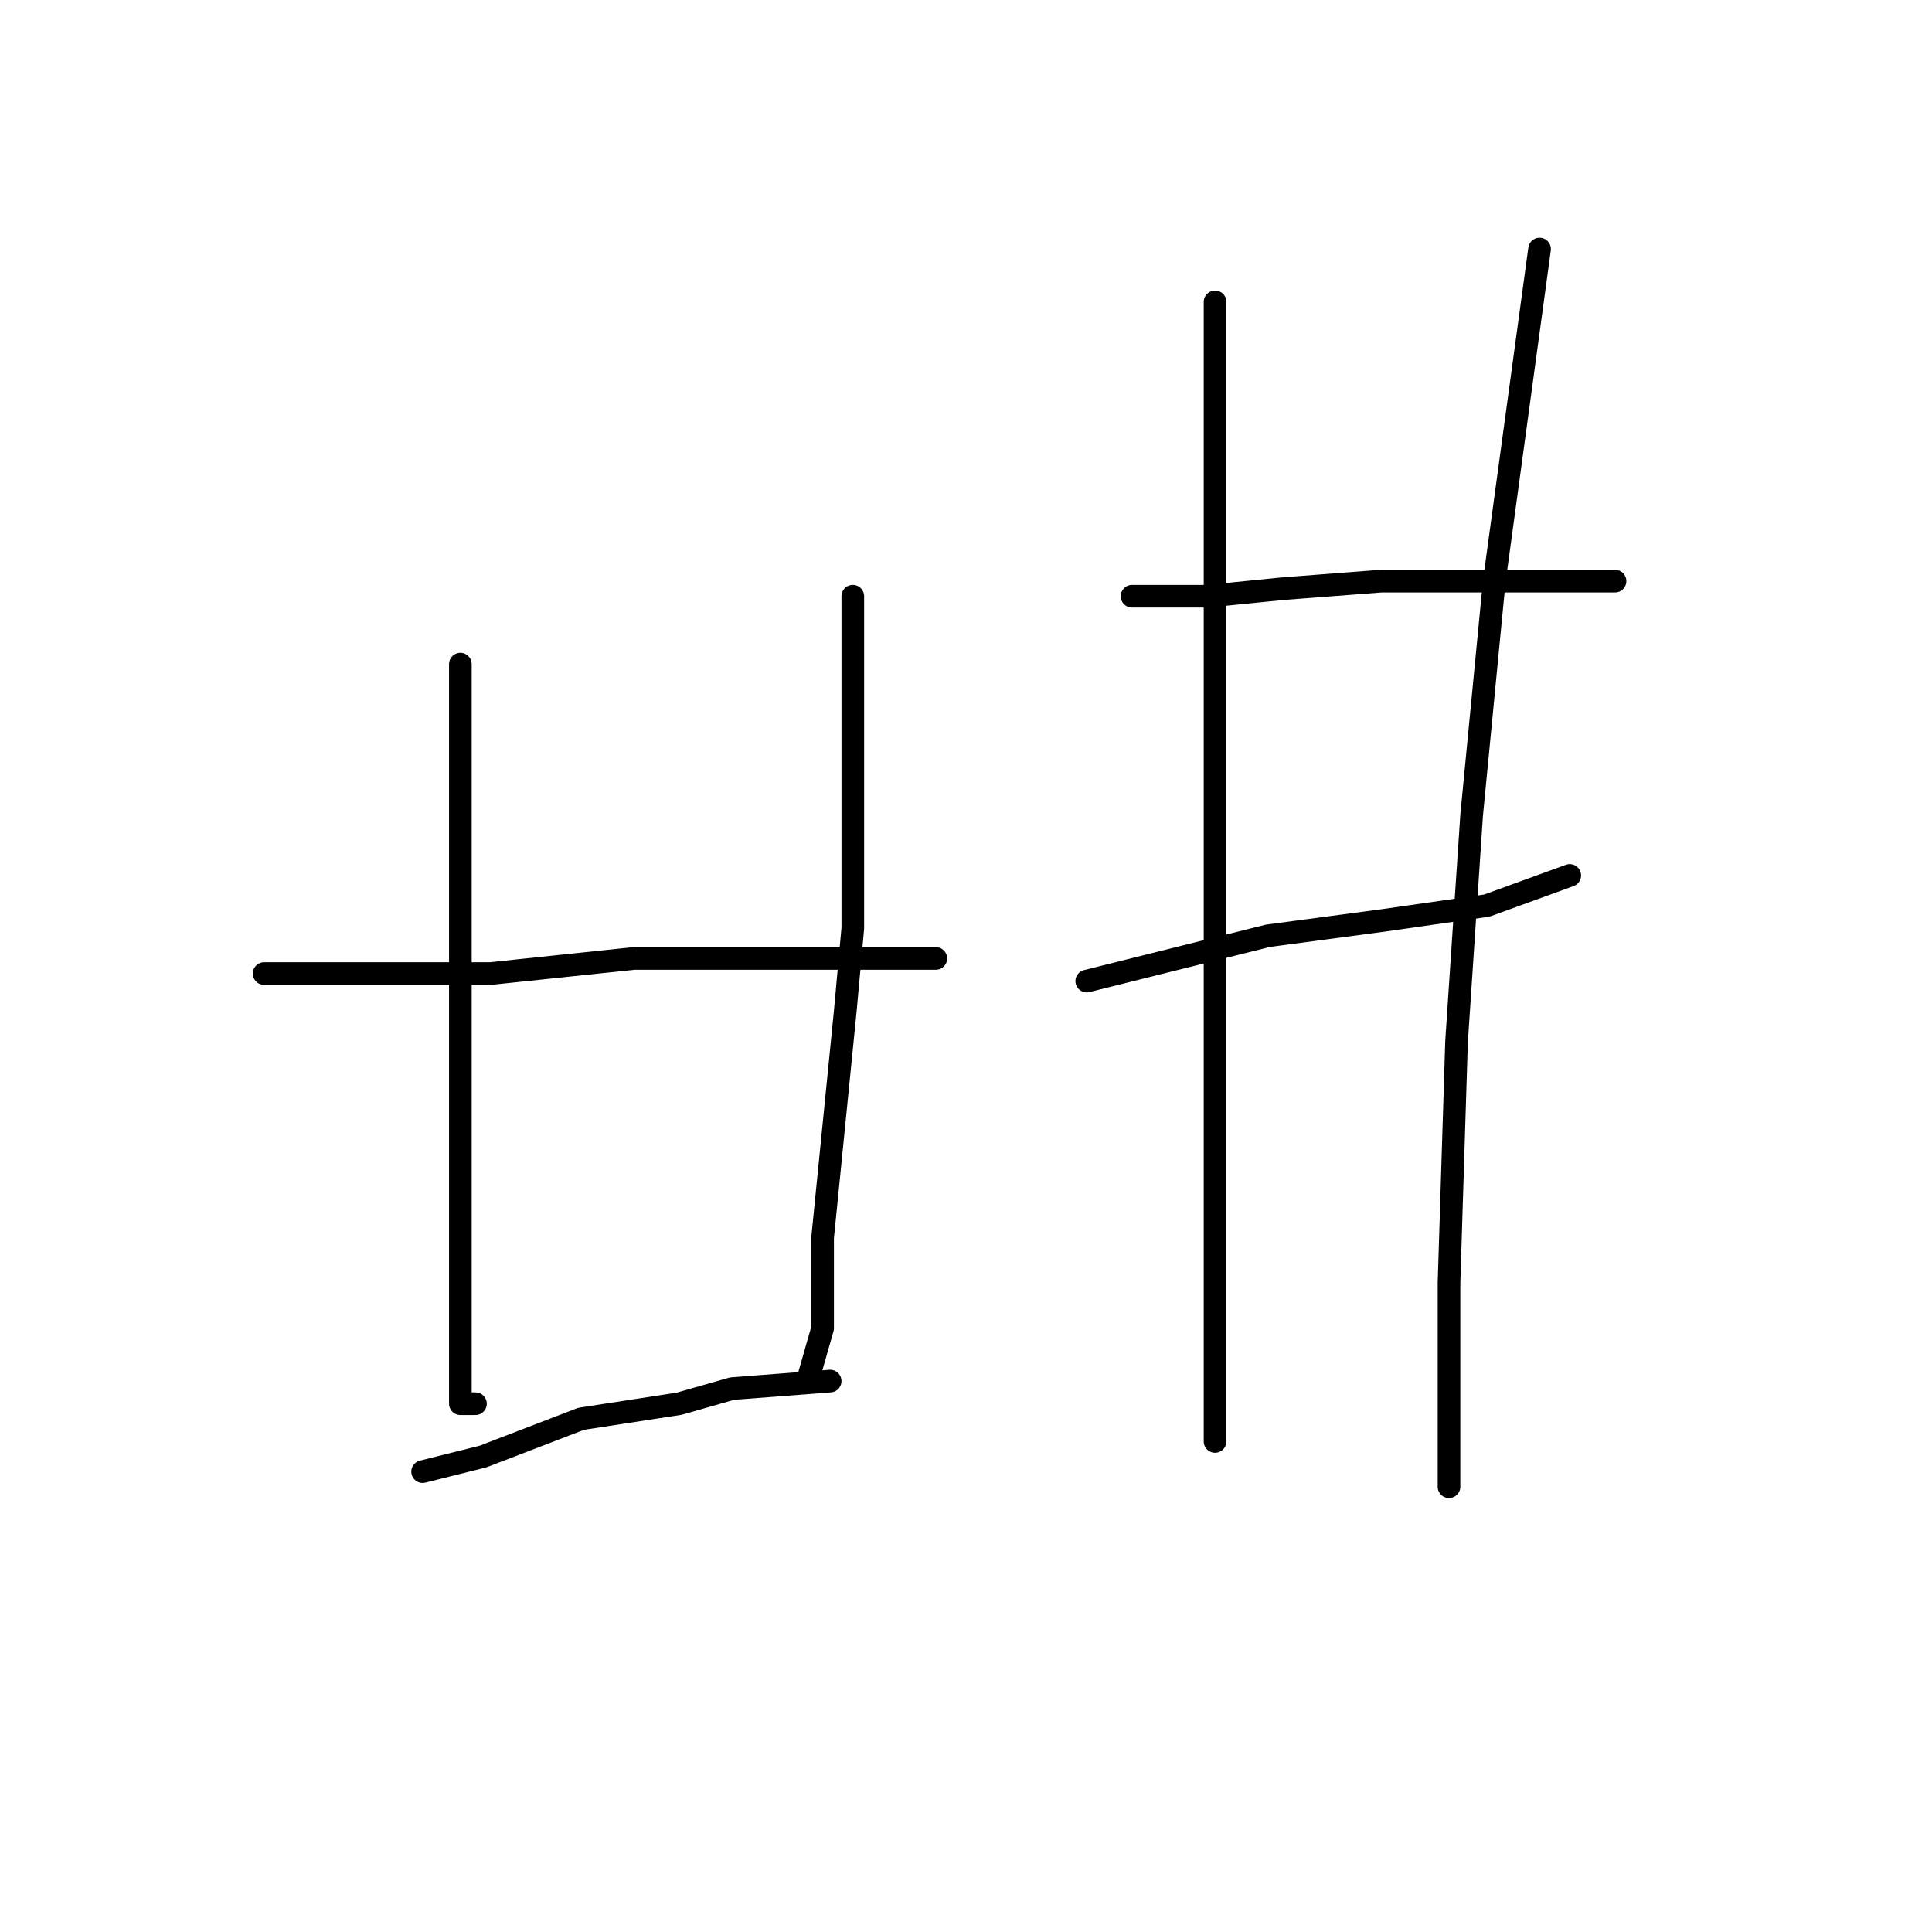 <?xml version="1.0" standalone="no"?>
    <svg width="256" height="256" xmlns="http://www.w3.org/2000/svg" version="1.1">
    <polyline stroke="black" stroke-width="3" stroke-linecap="round" fill="transparent" stroke-linejoin="round" points="61 88 61 92 61 96 61 106 61 115 61 134 61 156 61 172 61 181 61 184 61 186 62 186 63 186 63 186 " />
        <polyline stroke="black" stroke-width="3" stroke-linecap="round" fill="transparent" stroke-linejoin="round" points="113 79 113 92 113 105 113 123 112 134 109 164 109 176 107 183 107 183 " />
        <polyline stroke="black" stroke-width="3" stroke-linecap="round" fill="transparent" stroke-linejoin="round" points="35 129 42 129 49 129 65 129 84 127 104 127 112 127 124 127 124 127 " />
        <polyline stroke="black" stroke-width="3" stroke-linecap="round" fill="transparent" stroke-linejoin="round" points="56 195 60 194 64 193 77 188 90 186 97 184 110 183 110 183 " />
        <polyline stroke="black" stroke-width="3" stroke-linecap="round" fill="transparent" stroke-linejoin="round" points="150 79 155 79 160 79 170 78 183 77 190 77 210 77 214 77 214 77 " />
        <polyline stroke="black" stroke-width="3" stroke-linecap="round" fill="transparent" stroke-linejoin="round" points="144 130 156 127 168 124 183 122 197 120 208 116 208 116 " />
        <polyline stroke="black" stroke-width="3" stroke-linecap="round" fill="transparent" stroke-linejoin="round" points="161 40 161 46 161 52 161 62 161 93 161 129 161 162 161 182 161 191 161 183 161 183 " />
        <polyline stroke="black" stroke-width="3" stroke-linecap="round" fill="transparent" stroke-linejoin="round" points="204 33 201 55 198 77 195 108 193 138 192 170 192 197 192 197 " />
        </svg>
